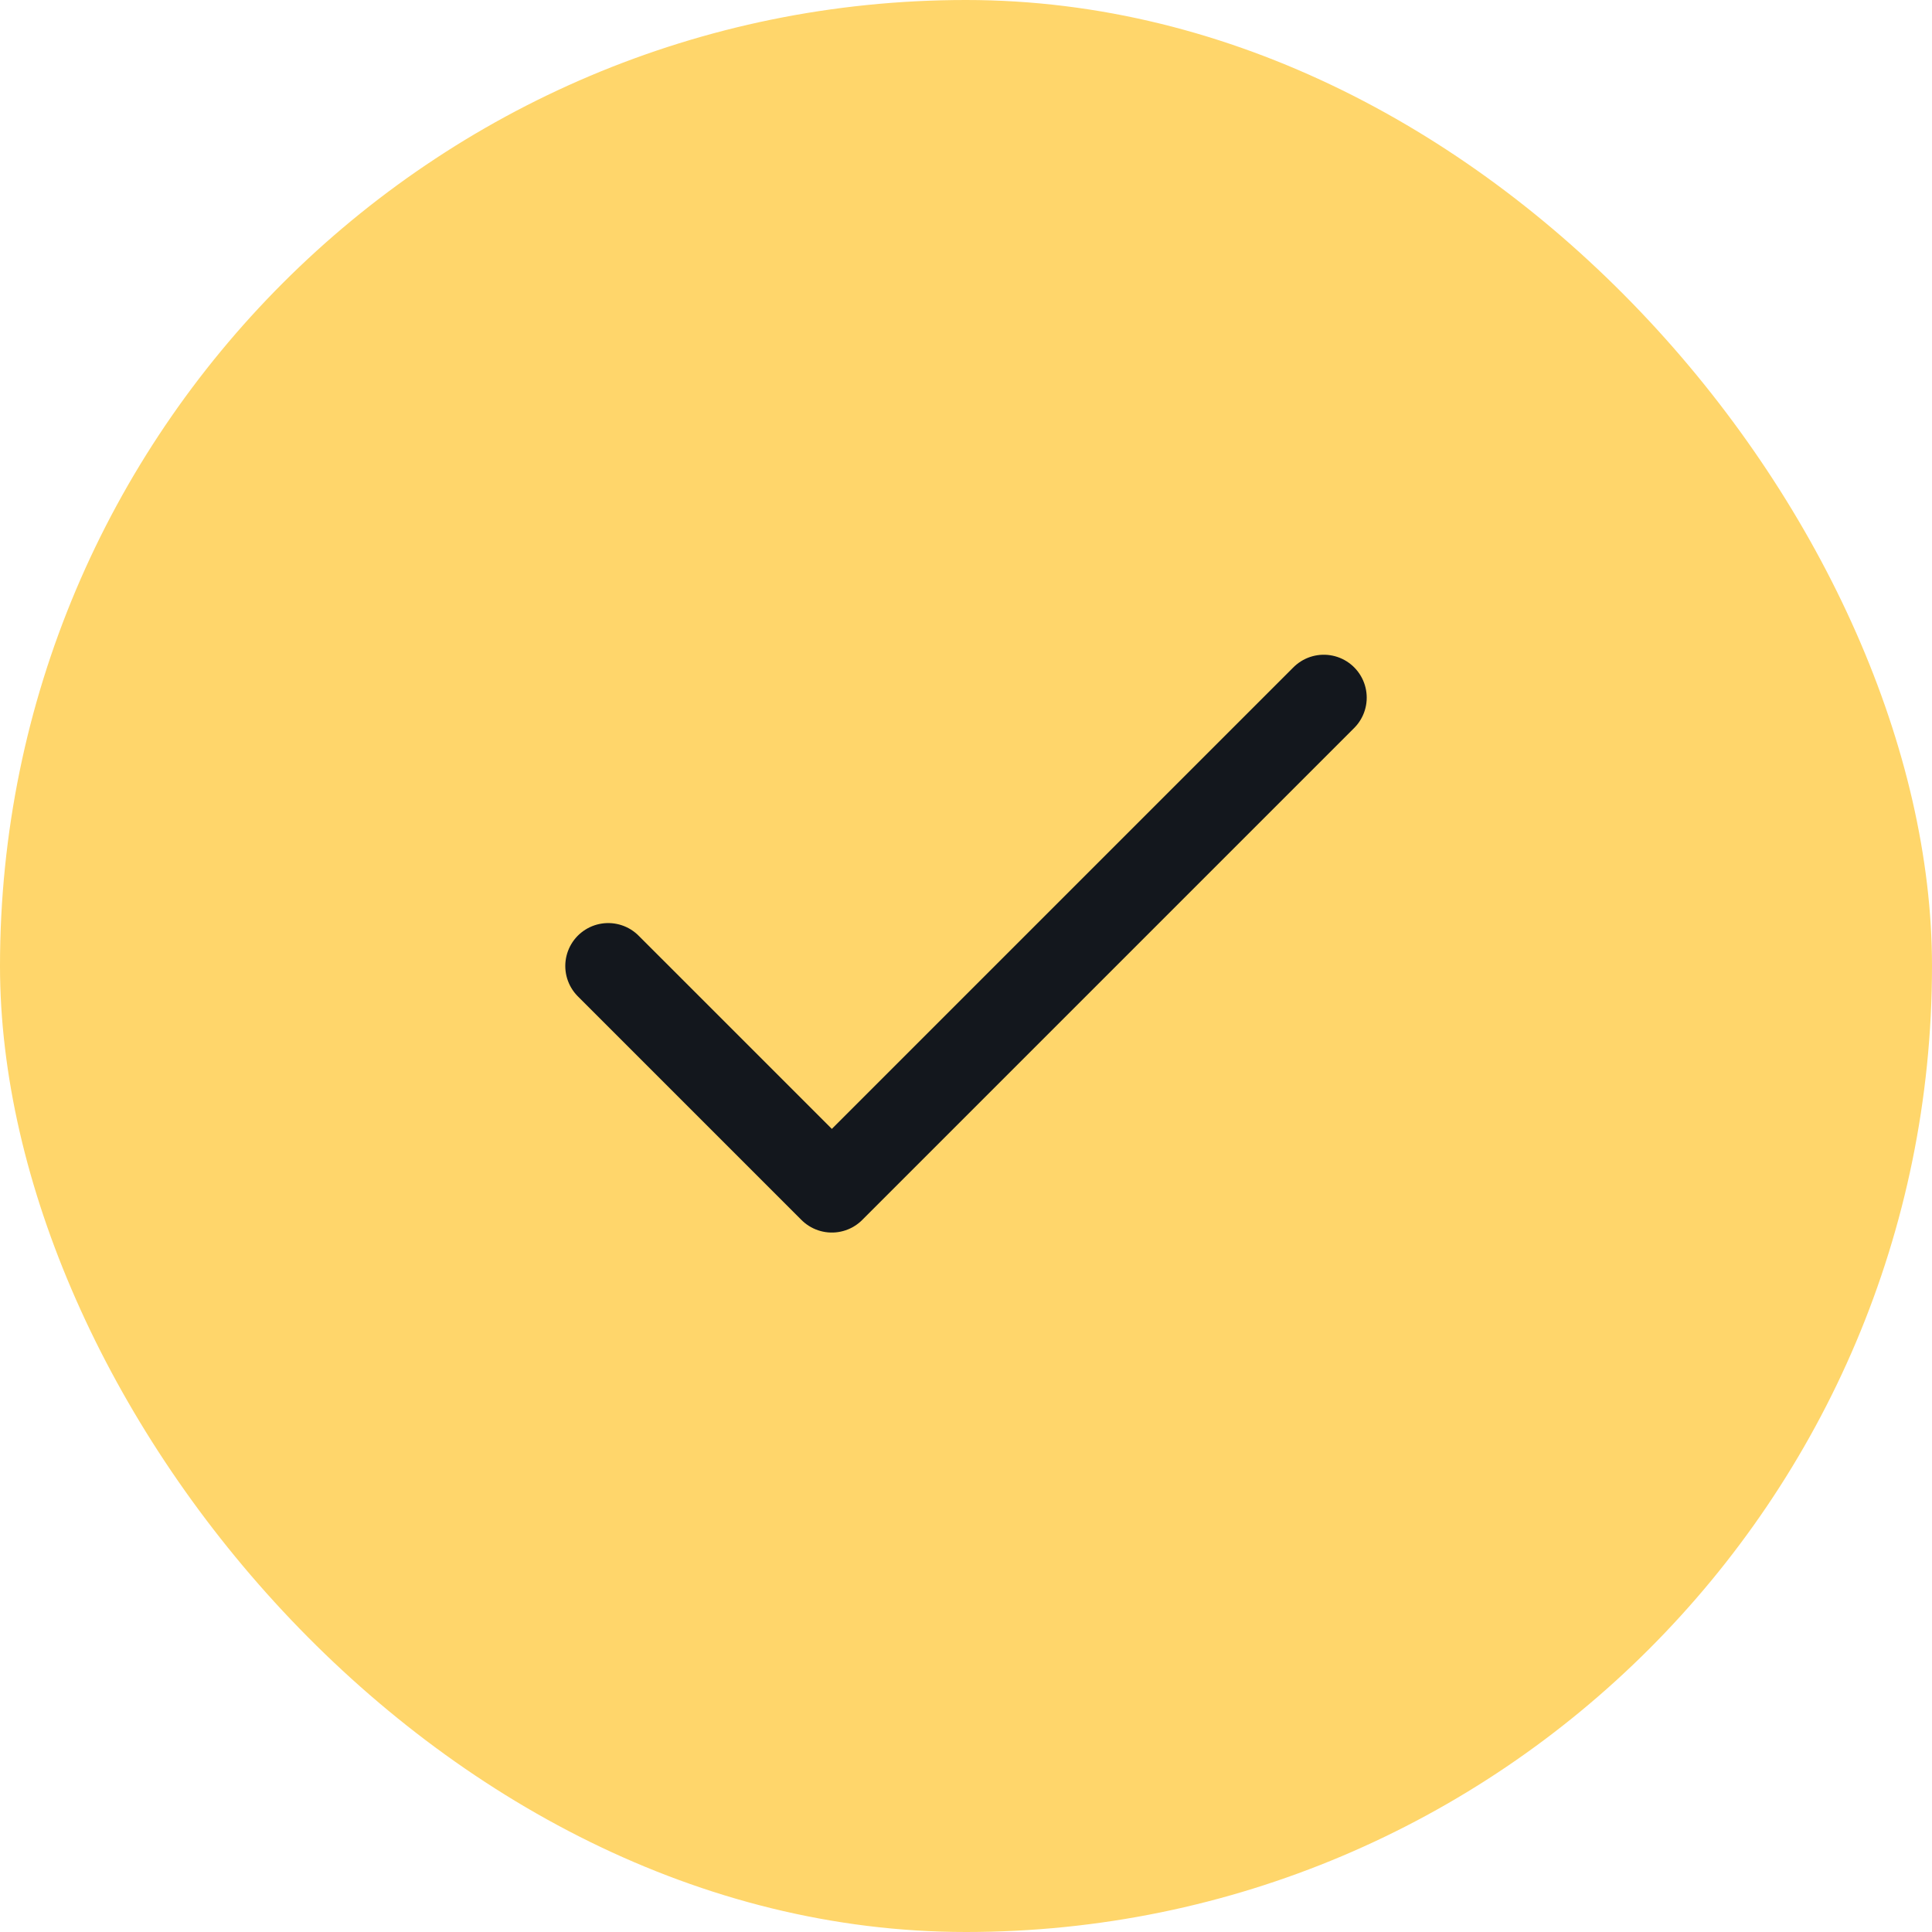 <svg width="90" height="90" viewBox="0 0 90 90" fill="none" xmlns="http://www.w3.org/2000/svg">
<rect width="90" height="90" rx="45" fill="#FFD66B"/>
<path d="M61.667 32.5L38.75 55.417L28.333 45" stroke="#13171D" stroke-width="4" stroke-linecap="round" stroke-linejoin="round"/>
</svg>
